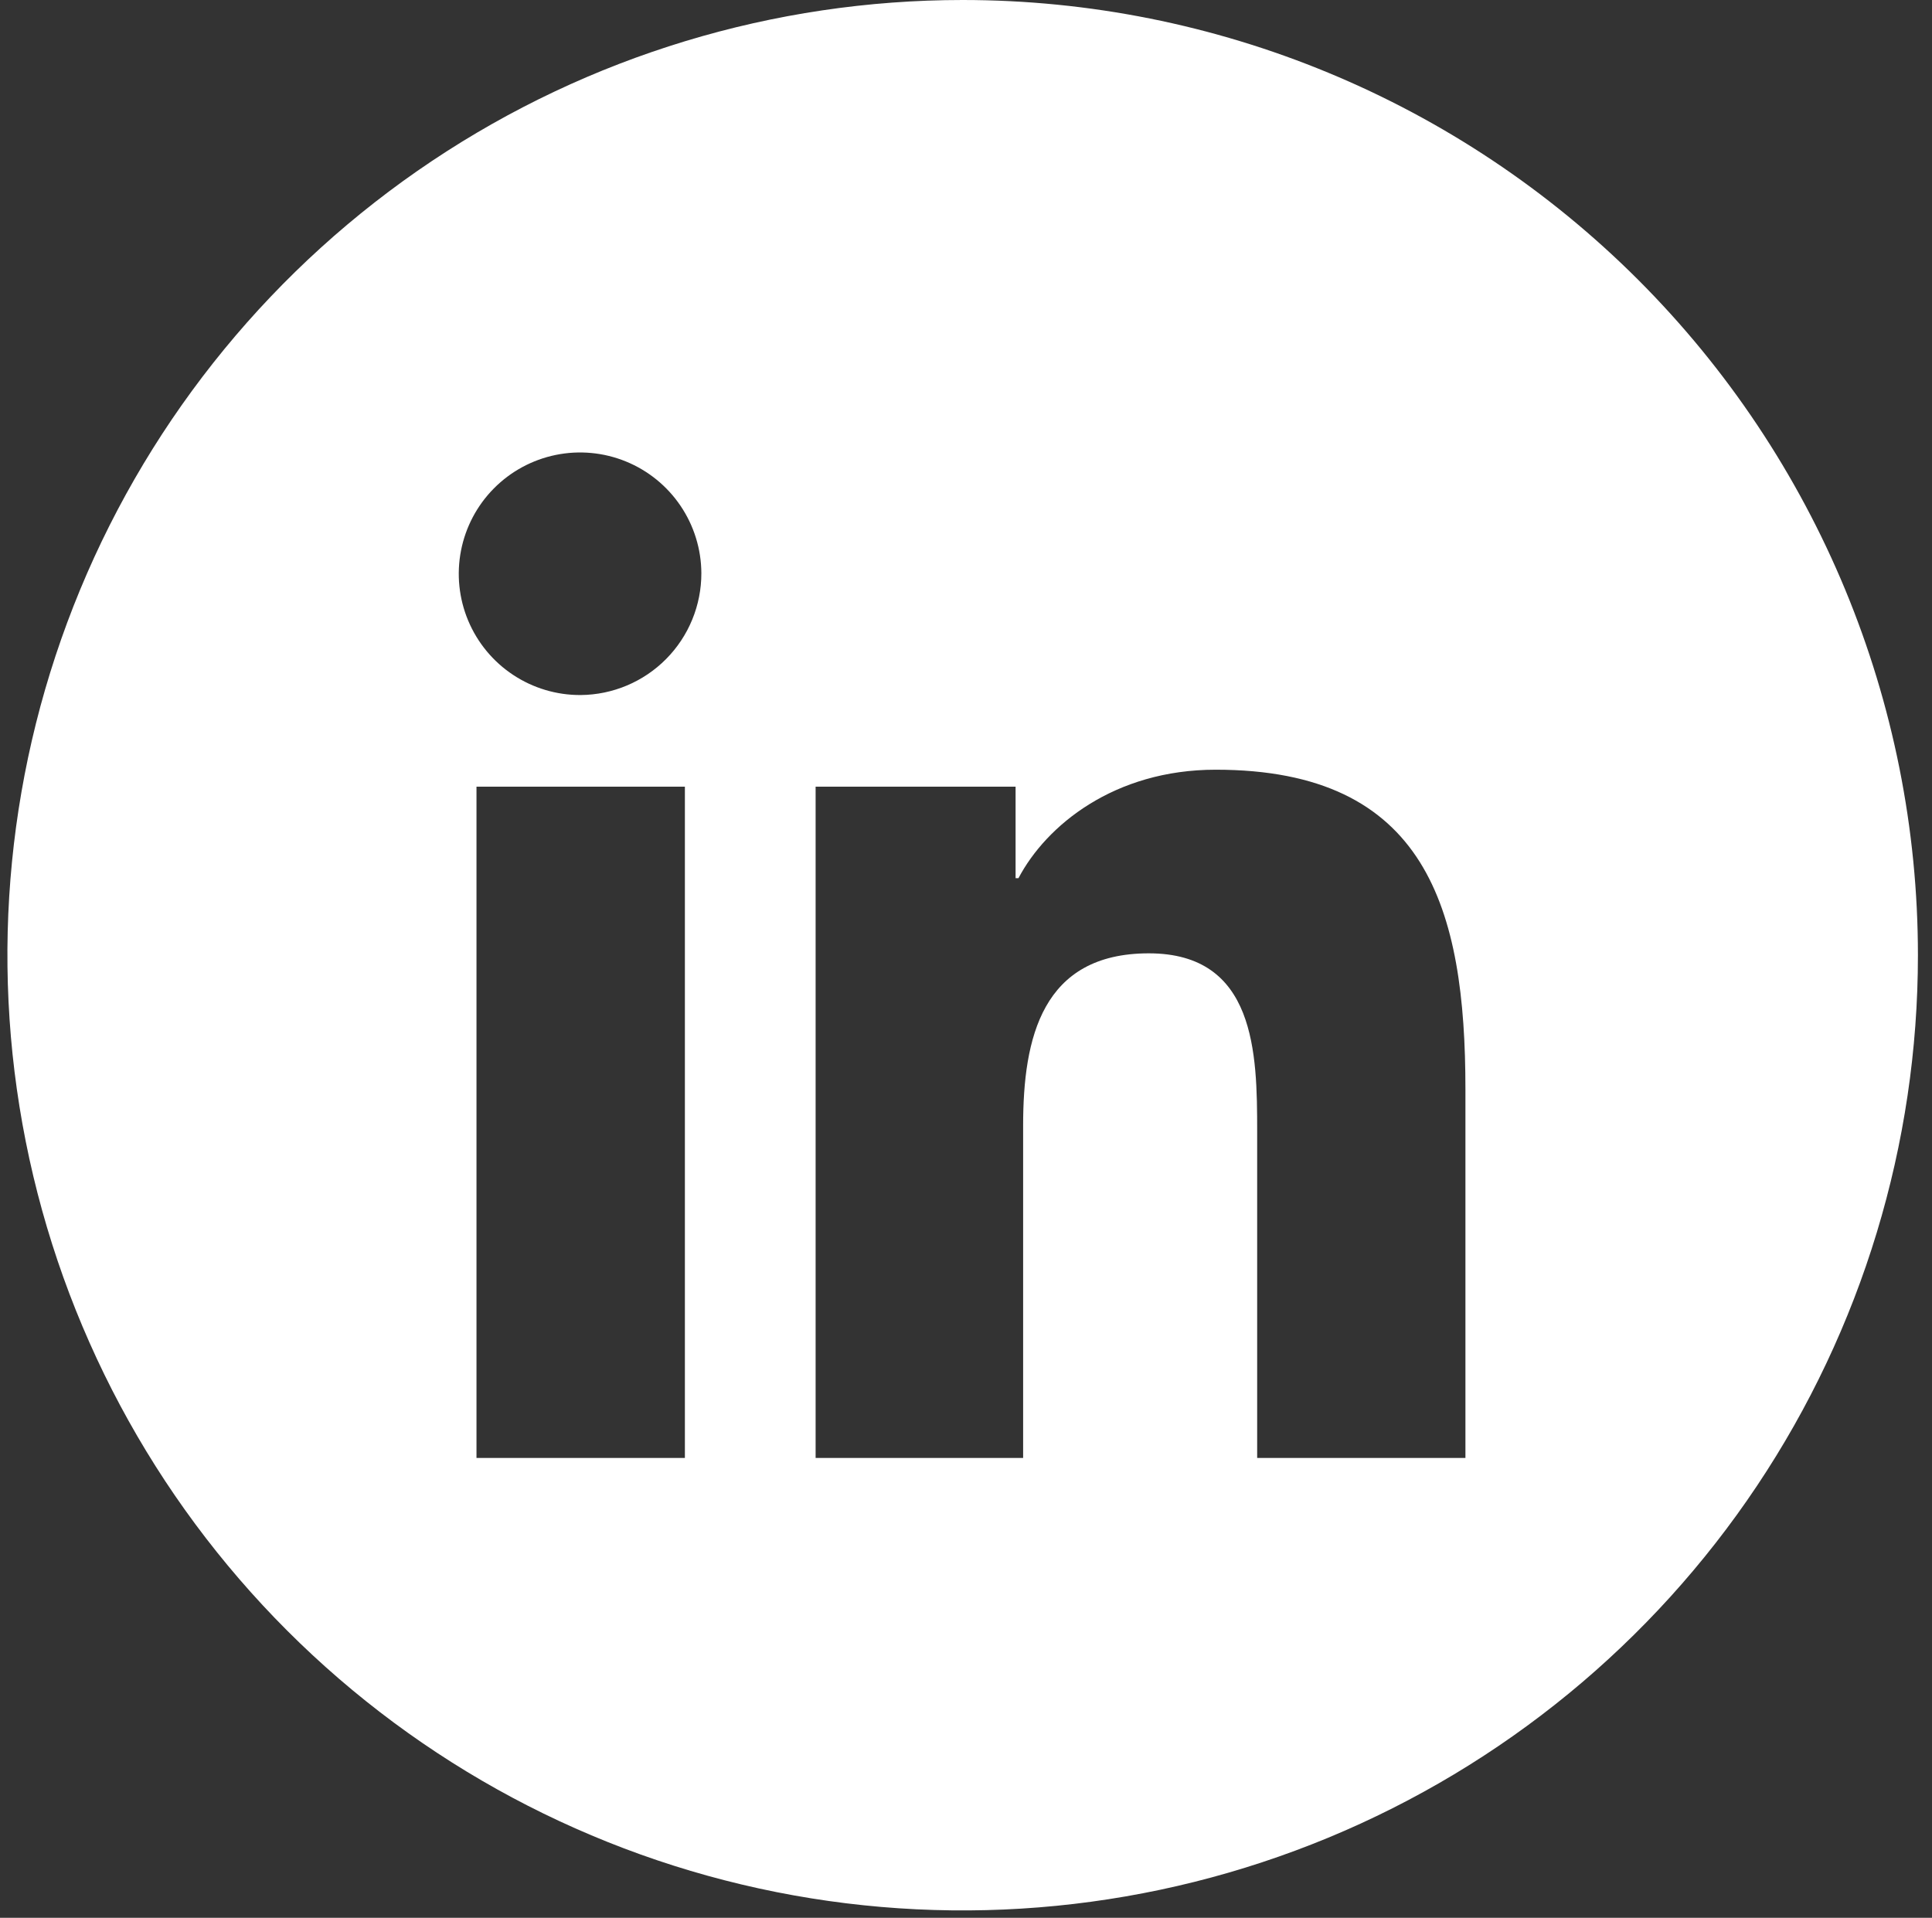 <svg width="137" height="136" viewBox="0 0 137 136" fill="none" xmlns="http://www.w3.org/2000/svg">
<rect x="0" y="0" width="137" height="136" fill="#333333" stroke="none"/>
<path d="M68.264 0C54.866 0 41.77 3.973 30.63 11.416C19.491 18.859 10.809 29.438 5.682 41.816C0.555 54.194 -0.787 67.814 1.827 80.953C4.441 94.093 10.892 106.163 20.366 115.637C29.839 125.11 41.909 131.561 55.049 134.175C68.189 136.789 81.808 135.447 94.186 130.32C106.564 125.193 117.143 116.511 124.586 105.372C132.029 94.232 136.002 81.136 136.002 67.738C136.002 49.773 128.865 32.544 116.162 19.84C103.459 7.137 86.229 0 68.264 0V0ZM48.566 103.39H33.788V55.786H48.566V103.39ZM41.168 49.288C39.468 49.296 37.803 48.798 36.385 47.859C34.967 46.921 33.859 45.582 33.201 44.014C32.543 42.446 32.365 40.717 32.69 39.048C33.014 37.378 33.826 35.842 35.023 34.634C36.22 33.426 37.748 32.6 39.414 32.26C41.081 31.92 42.811 32.082 44.385 32.725C45.96 33.368 47.308 34.464 48.26 35.873C49.212 37.282 49.725 38.942 49.734 40.643C49.739 42.923 48.84 45.113 47.235 46.733C45.63 48.353 43.449 49.272 41.168 49.288V49.288ZM103.915 103.39H89.147V80.216C89.147 74.69 89.04 67.605 81.464 67.605C73.888 67.605 72.551 73.612 72.551 79.815V103.39H57.836V55.786H72.016V62.275H72.221C74.191 58.531 79.013 54.583 86.206 54.583C101.161 54.583 103.915 64.441 103.915 77.24V103.39Z" fill="white"/>
</svg>
